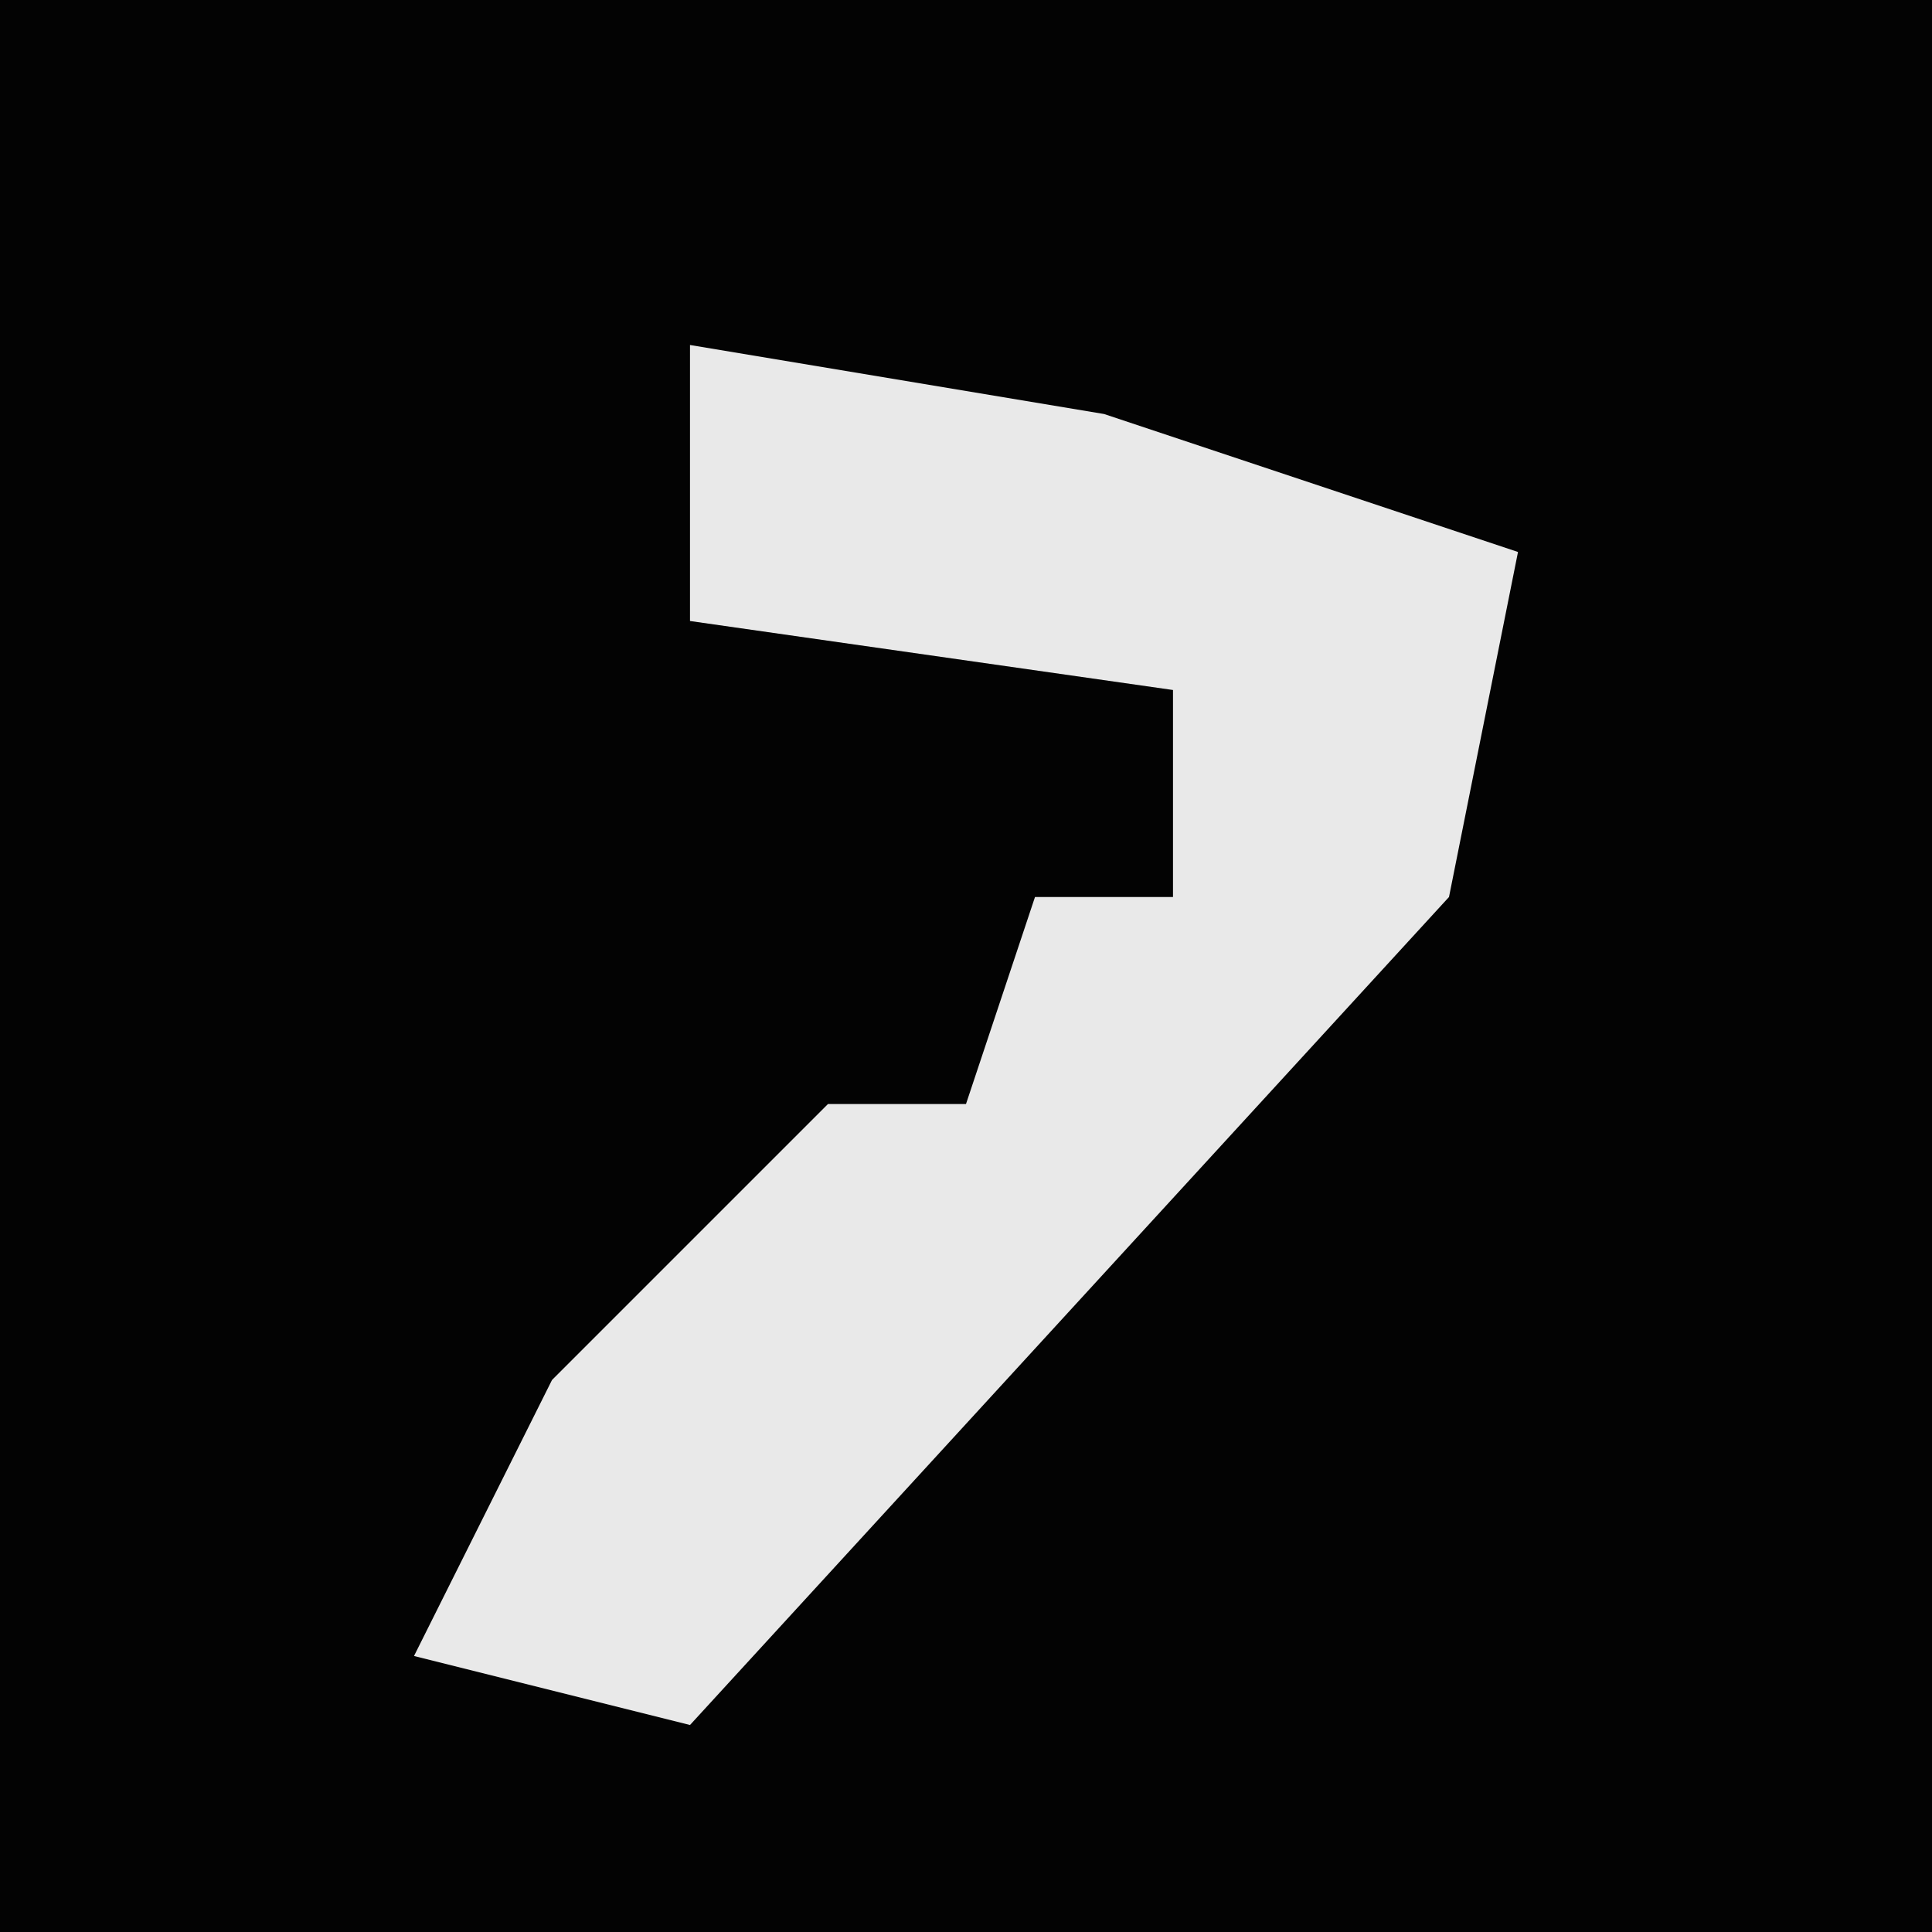 <?xml version="1.0" encoding="UTF-8"?>
<svg version="1.1" xmlns="http://www.w3.org/2000/svg" width="28" height="28">
<path d="M0,0 L28,0 L28,28 L0,28 Z " fill="#030303" transform="translate(0,0)"/>
<path d="M0,0 L6,1 L12,3 L11,8 L0,20 L-4,19 L-2,15 L2,11 L4,11 L5,8 L7,8 L7,5 L0,4 Z " fill="#E9E9E9" transform="translate(10,5)"/>
</svg>
